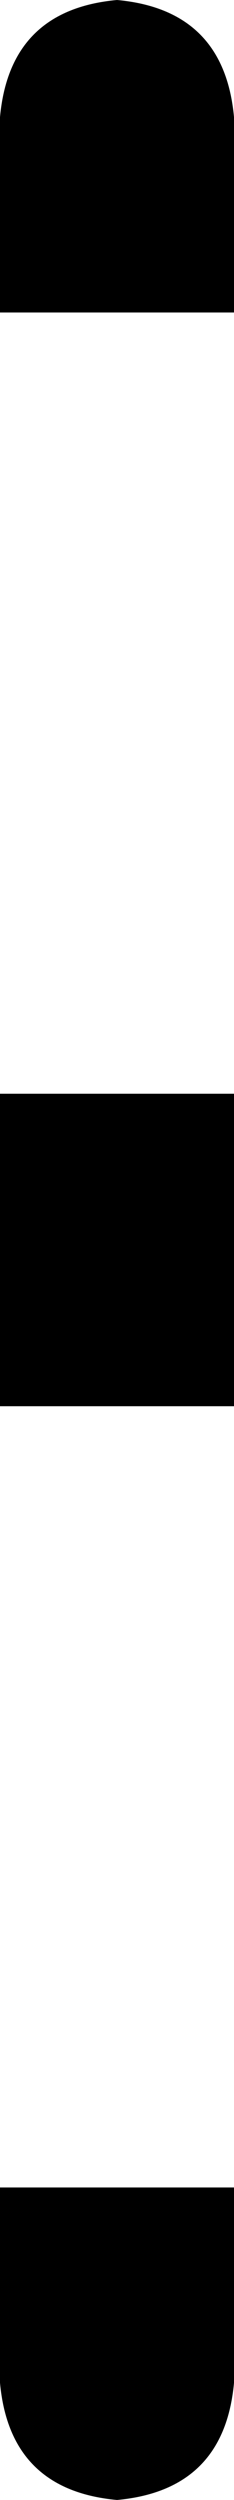 <svg xmlns="http://www.w3.org/2000/svg" viewBox="0 0 48 512">
    <path d="M 0 24 Q 2 2 24 0 Q 46 2 48 24 L 48 64 L 0 64 L 0 24 L 0 24 Z M 0 288 L 0 224 L 48 224 L 48 288 L 0 288 L 0 288 Z M 0 448 L 48 448 L 48 488 Q 46 510 24 512 Q 2 510 0 488 L 0 448 L 0 448 Z"/>
</svg>
